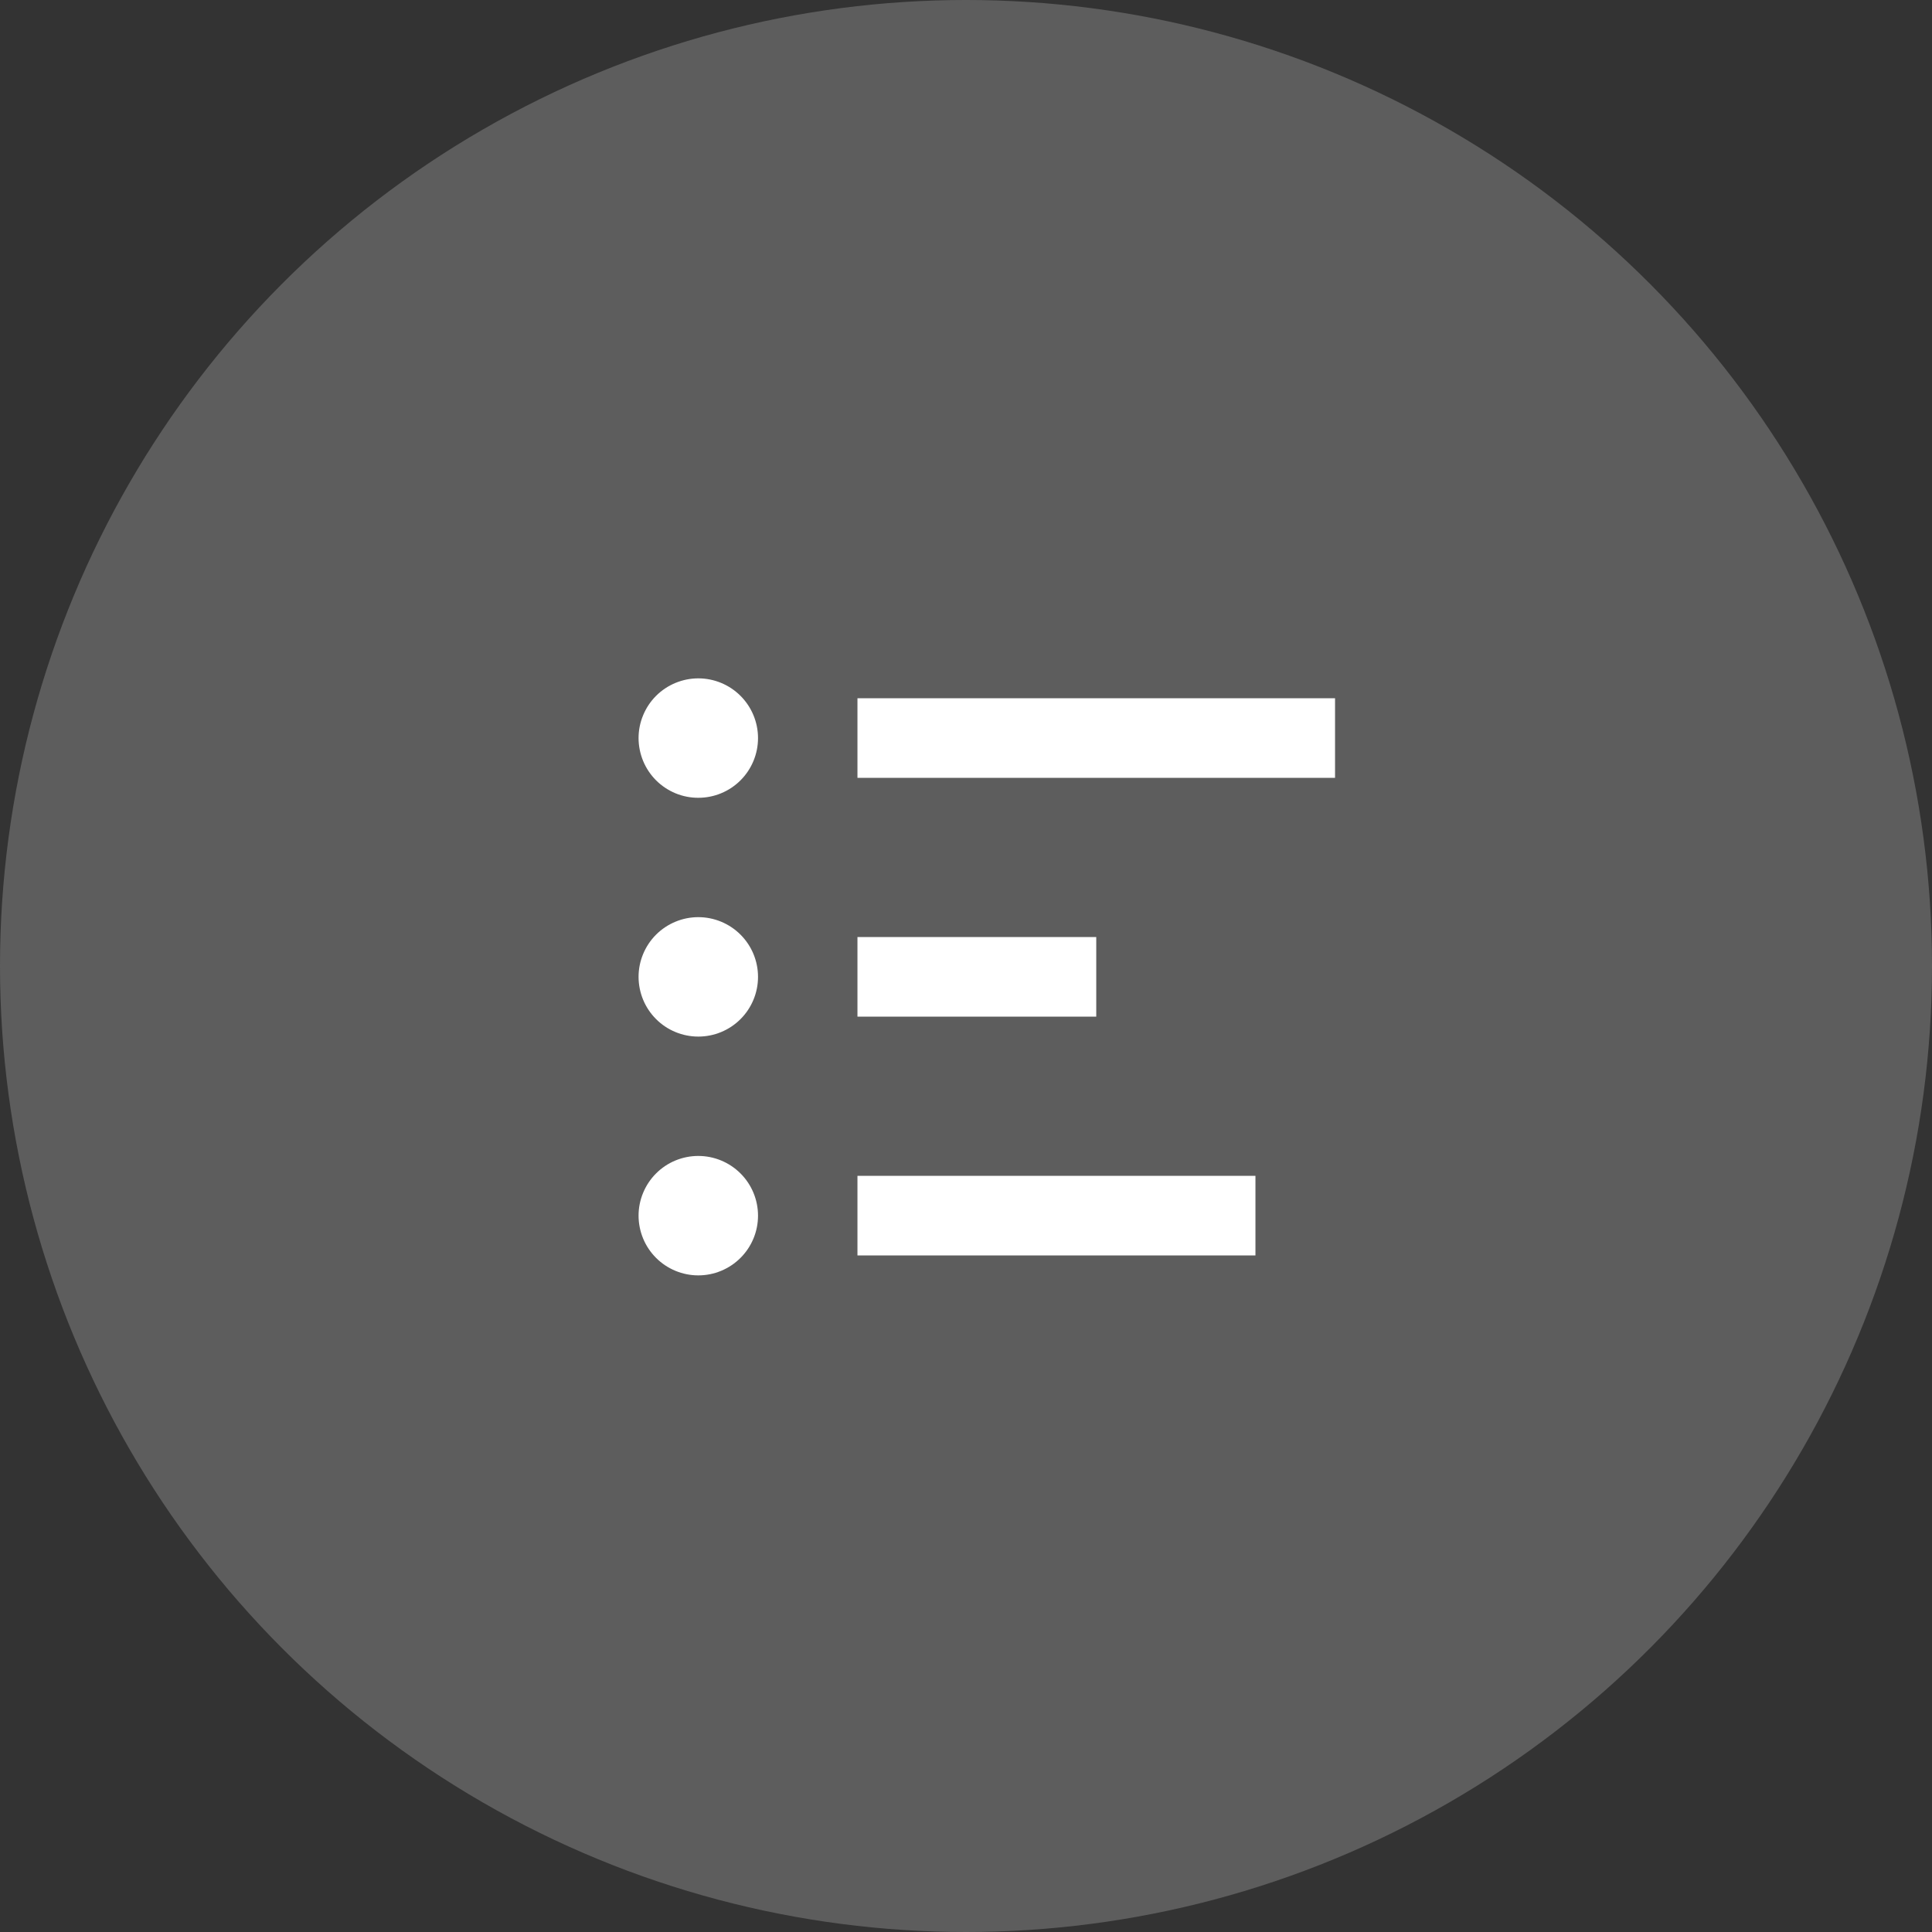 <svg width="60" height="60" viewBox="0 0 60 60" fill="none" xmlns="http://www.w3.org/2000/svg">
<rect x="0" y="0" width="60" height="60" fill="#333333" stroke="none"/>
<circle cx="30" cy="30" r="30" fill="#5D5D5D"/>
<path d="M26.629 38.989H38.989V36.517H26.629V38.989ZM26.629 31.573H34.045V29.101H26.629V31.573ZM26.629 21.685V24.157H41.461V21.685H26.629ZM21.686 21.067C21.442 21.067 21.201 21.116 20.976 21.209C20.751 21.302 20.546 21.439 20.374 21.611C20.202 21.783 20.066 21.988 19.973 22.213C19.879 22.438 19.831 22.679 19.831 22.923C19.832 23.166 19.88 23.407 19.973 23.632C20.066 23.857 20.203 24.062 20.375 24.234C20.547 24.406 20.752 24.542 20.977 24.636C21.202 24.729 21.443 24.777 21.687 24.776C22.179 24.776 22.65 24.581 22.998 24.233C23.346 23.885 23.541 23.413 23.541 22.921C23.541 22.43 23.345 21.958 22.997 21.61C22.649 21.262 22.177 21.067 21.686 21.067ZM21.686 28.483C21.442 28.483 21.201 28.531 20.976 28.625C20.751 28.718 20.546 28.855 20.374 29.027C20.202 29.199 20.066 29.404 19.973 29.628C19.879 29.854 19.831 30.095 19.831 30.338C19.832 30.582 19.88 30.823 19.973 31.048C20.066 31.273 20.203 31.477 20.375 31.649C20.547 31.822 20.752 31.958 20.977 32.051C21.202 32.144 21.443 32.192 21.687 32.192C22.179 32.192 22.65 31.997 22.998 31.649C23.346 31.301 23.541 30.829 23.541 30.337C23.541 29.845 23.345 29.373 22.997 29.026C22.649 28.678 22.177 28.483 21.686 28.483ZM21.686 35.899C21.442 35.899 21.201 35.947 20.976 36.04C20.751 36.133 20.546 36.27 20.374 36.443C20.202 36.615 20.066 36.819 19.973 37.044C19.879 37.269 19.831 37.511 19.831 37.754C19.832 37.998 19.88 38.239 19.973 38.464C20.066 38.689 20.203 38.893 20.375 39.065C20.547 39.237 20.752 39.374 20.977 39.467C21.202 39.56 21.443 39.608 21.687 39.608C22.179 39.608 22.65 39.412 22.998 39.064C23.346 38.716 23.541 38.245 23.541 37.753C23.541 37.261 23.345 36.789 22.997 36.442C22.649 36.094 22.177 35.899 21.686 35.899Z" fill="white"/>
</svg>
